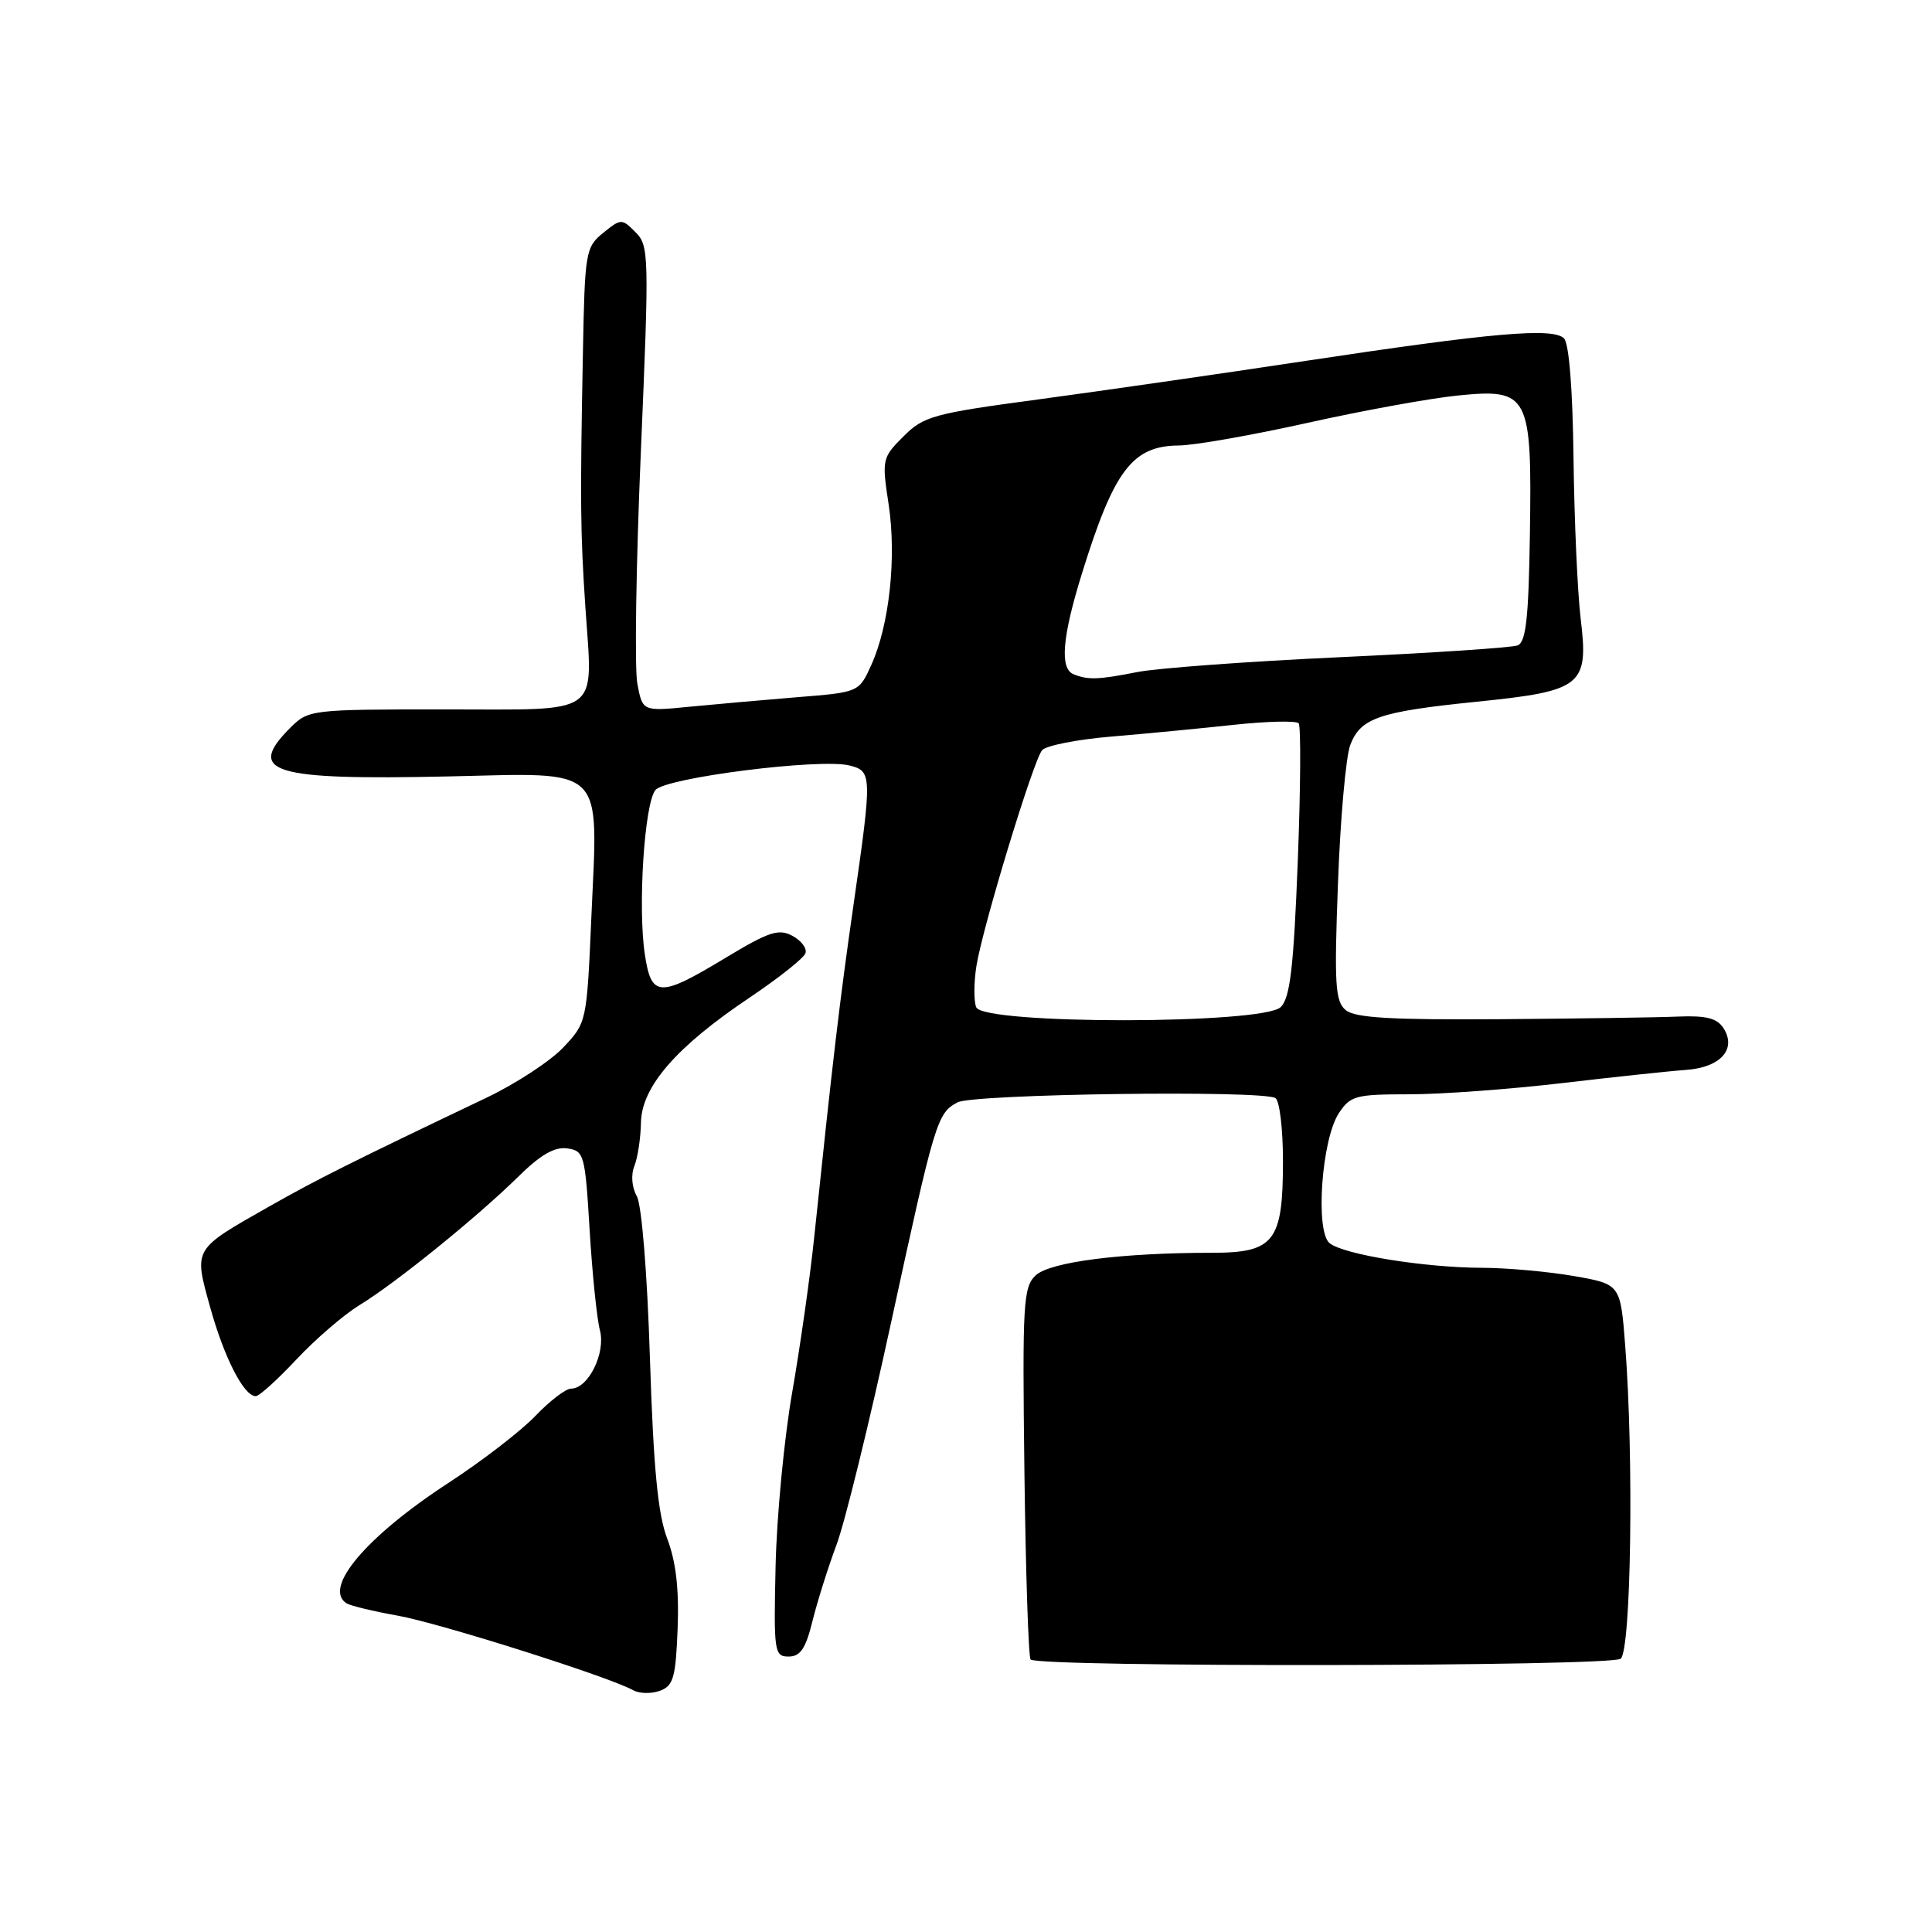 <?xml version="1.0" encoding="UTF-8" standalone="no"?>
<!DOCTYPE svg PUBLIC "-//W3C//DTD SVG 1.1//EN" "http://www.w3.org/Graphics/SVG/1.1/DTD/svg11.dtd" >
<svg xmlns="http://www.w3.org/2000/svg" xmlns:xlink="http://www.w3.org/1999/xlink" version="1.1" viewBox="0 0 256 256">
 <g >
 <path fill="currentColor"
d=" M 89.79 215.77 C 89.99 210.58 89.57 206.91 88.41 203.88 C 87.17 200.61 86.59 194.56 86.12 180.00 C 85.76 168.62 85.03 159.67 84.38 158.50 C 83.72 157.33 83.58 155.67 84.06 154.50 C 84.50 153.40 84.89 150.81 84.93 148.75 C 85.02 143.99 89.61 138.70 99.35 132.17 C 103.20 129.58 106.52 126.95 106.73 126.30 C 106.95 125.66 106.16 124.62 104.99 124.00 C 103.17 123.02 101.87 123.46 96.12 126.93 C 87.34 132.23 86.30 132.18 85.44 126.43 C 84.50 120.19 85.39 106.43 86.85 104.68 C 88.21 103.04 108.67 100.45 112.56 101.43 C 115.56 102.18 115.58 102.63 113.08 120.00 C 111.26 132.63 110.35 140.40 107.88 164.00 C 107.34 169.22 106.02 178.45 104.97 184.50 C 103.91 190.55 102.92 200.90 102.77 207.50 C 102.51 218.92 102.60 219.50 104.50 219.50 C 106.05 219.50 106.76 218.45 107.66 214.79 C 108.30 212.21 109.73 207.67 110.84 204.70 C 111.95 201.74 115.18 188.58 118.03 175.44 C 123.90 148.41 124.17 147.52 126.87 146.07 C 128.97 144.95 167.27 144.43 169.00 145.50 C 169.55 145.84 170.00 149.59 170.00 153.84 C 170.00 164.52 168.86 166.00 160.59 166.00 C 148.61 166.00 139.16 167.21 137.25 168.98 C 135.58 170.54 135.46 172.56 135.74 195.02 C 135.91 208.42 136.28 219.61 136.56 219.89 C 137.61 220.94 213.48 220.84 214.75 219.79 C 216.13 218.65 216.50 193.11 215.35 178.33 C 214.72 170.16 214.72 170.16 208.53 169.08 C 205.12 168.49 199.67 168.00 196.42 167.99 C 188.85 167.98 177.98 166.23 176.17 164.72 C 174.26 163.14 175.12 150.99 177.39 147.53 C 178.92 145.19 179.61 145.00 186.73 145.00 C 190.96 145.00 200.06 144.33 206.96 143.52 C 213.86 142.71 221.25 141.92 223.40 141.77 C 227.96 141.45 230.15 139.03 228.38 136.25 C 227.53 134.92 226.09 134.55 222.38 134.70 C 219.70 134.82 209.05 134.97 198.71 135.05 C 184.36 135.15 179.55 134.87 178.32 133.85 C 176.92 132.69 176.78 130.50 177.29 117.00 C 177.60 108.47 178.34 100.25 178.91 98.73 C 180.28 95.13 182.71 94.30 195.70 92.98 C 209.66 91.56 210.52 90.87 209.45 82.00 C 209.02 78.42 208.60 68.85 208.50 60.71 C 208.39 51.65 207.91 45.51 207.24 44.84 C 205.78 43.38 197.81 44.07 173.00 47.82 C 161.72 49.53 145.77 51.82 137.55 52.93 C 123.67 54.79 122.40 55.14 119.71 57.83 C 116.89 60.64 116.84 60.88 117.75 66.84 C 118.81 73.87 117.85 82.78 115.47 88.07 C 113.82 91.73 113.82 91.73 105.66 92.38 C 101.17 92.75 94.72 93.32 91.32 93.65 C 85.14 94.26 85.14 94.26 84.45 90.58 C 84.07 88.55 84.28 74.69 84.92 59.77 C 86.03 33.76 86.00 32.56 84.21 30.77 C 82.39 28.94 82.29 28.95 79.92 30.86 C 77.60 32.75 77.49 33.38 77.24 46.66 C 76.86 66.56 76.90 70.46 77.56 80.38 C 78.54 95.09 80.04 94.00 58.94 94.00 C 41.13 94.00 40.88 94.03 38.45 96.45 C 32.56 102.35 35.99 103.39 59.43 102.88 C 80.46 102.41 79.25 101.21 78.36 121.50 C 77.75 135.45 77.74 135.51 74.63 138.80 C 72.92 140.61 68.36 143.59 64.51 145.43 C 46.56 153.99 42.04 156.25 35.66 159.87 C 25.52 165.63 25.67 165.36 27.85 173.23 C 29.71 179.91 32.31 185.00 33.89 185.00 C 34.35 185.00 36.77 182.81 39.28 180.13 C 41.78 177.46 45.55 174.21 47.66 172.92 C 52.49 169.97 63.20 161.29 68.66 155.93 C 71.60 153.02 73.49 151.93 75.16 152.17 C 77.40 152.49 77.53 152.96 78.13 163.00 C 78.48 168.78 79.09 174.74 79.49 176.26 C 80.29 179.27 77.96 184.00 75.67 184.00 C 74.97 184.00 72.84 185.63 70.95 187.61 C 69.05 189.60 63.90 193.57 59.50 196.44 C 48.53 203.58 42.71 210.46 45.94 212.46 C 46.46 212.78 49.50 213.51 52.69 214.08 C 58.22 215.06 80.73 222.19 83.89 223.96 C 84.71 224.42 86.31 224.45 87.44 224.04 C 89.23 223.38 89.54 222.29 89.79 215.77 Z  M 129.35 133.46 C 129.02 132.62 129.04 130.16 129.38 128.00 C 130.21 122.82 136.90 100.83 138.08 99.41 C 138.58 98.80 142.71 97.98 147.25 97.60 C 151.79 97.22 159.10 96.52 163.50 96.04 C 167.90 95.57 171.76 95.48 172.08 95.84 C 172.39 96.20 172.34 104.46 171.96 114.19 C 171.41 128.23 170.95 132.19 169.71 133.44 C 167.39 135.75 130.24 135.78 129.35 133.46 Z  M 142.25 89.34 C 140.40 88.59 140.75 84.41 143.36 76.00 C 147.62 62.28 150.04 59.08 156.21 59.03 C 158.25 59.01 165.90 57.67 173.21 56.04 C 180.52 54.41 189.49 52.78 193.14 52.41 C 202.60 51.46 203.00 52.23 202.72 70.76 C 202.55 81.94 202.20 85.09 201.09 85.52 C 200.31 85.82 189.73 86.52 177.59 87.08 C 165.44 87.64 153.34 88.53 150.70 89.05 C 145.53 90.07 144.19 90.12 142.25 89.34 Z "/>
</g>
</svg>